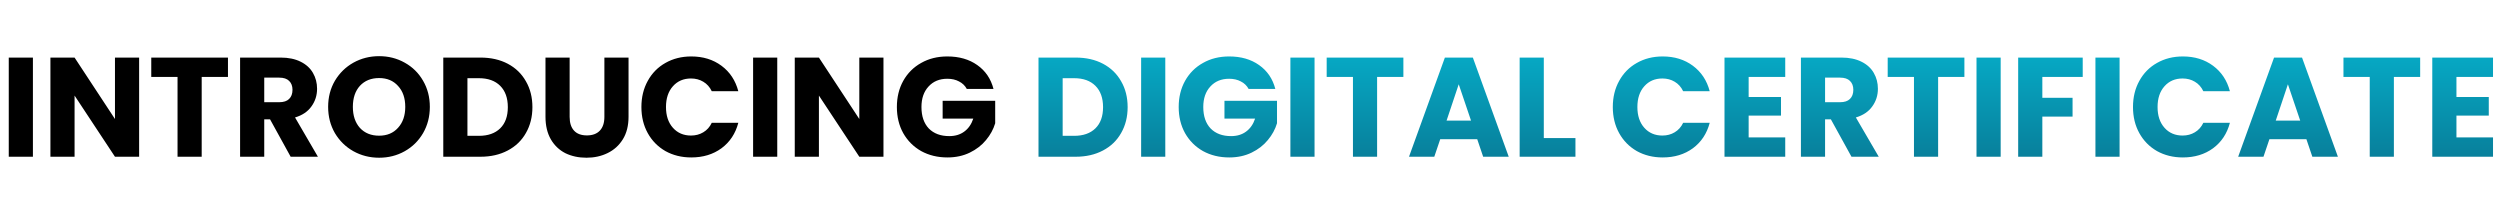 <svg width="1292" height="110" viewBox="0 0 1292 110" fill="none" xmlns="http://www.w3.org/2000/svg">
<path d="M17.009 29.754V81H4.526V29.754H17.009ZM71.899 81H59.416L38.538 49.391V81H26.055V29.754H38.538L59.416 61.509V29.754H71.899V81ZM117.813 29.754V39.755H104.235V81H91.752V39.755H78.174V29.754H117.813ZM150.212 81L139.554 61.655H136.561V81H124.078V29.754H145.029C149.068 29.754 152.499 30.46 155.322 31.871C158.193 33.282 160.334 35.229 161.746 37.711C163.157 40.144 163.863 42.87 163.863 45.887C163.863 49.294 162.889 52.335 160.943 55.012C159.045 57.689 156.222 59.587 152.475 60.706L164.301 81H150.212ZM136.561 52.822H144.299C146.586 52.822 148.289 52.262 149.409 51.143C150.577 50.024 151.161 48.442 151.161 46.398C151.161 44.451 150.577 42.918 149.409 41.799C148.289 40.68 146.586 40.12 144.299 40.12H136.561V52.822ZM195.935 81.511C191.117 81.511 186.688 80.392 182.649 78.153C178.658 75.914 175.471 72.8 173.086 68.809C170.75 64.77 169.582 60.244 169.582 55.231C169.582 50.218 170.75 45.717 173.086 41.726C175.471 37.735 178.658 34.621 182.649 32.382C186.688 30.143 191.117 29.024 195.935 29.024C200.753 29.024 205.157 30.143 209.148 32.382C213.187 34.621 216.351 37.735 218.638 41.726C220.974 45.717 222.142 50.218 222.142 55.231C222.142 60.244 220.974 64.77 218.638 68.809C216.302 72.8 213.139 75.914 209.148 78.153C205.157 80.392 200.753 81.511 195.935 81.511ZM195.935 70.123C200.023 70.123 203.284 68.76 205.717 66.035C208.199 63.31 209.44 59.708 209.44 55.231C209.44 50.705 208.199 47.104 205.717 44.427C203.284 41.702 200.023 40.339 195.935 40.339C191.798 40.339 188.489 41.677 186.007 44.354C183.574 47.031 182.357 50.656 182.357 55.231C182.357 59.757 183.574 63.383 186.007 66.108C188.489 68.785 191.798 70.123 195.935 70.123ZM248.286 29.754C253.688 29.754 258.408 30.825 262.448 32.966C266.487 35.107 269.602 38.125 271.792 42.018C274.03 45.863 275.15 50.316 275.15 55.377C275.15 60.39 274.03 64.843 271.792 68.736C269.602 72.629 266.463 75.647 262.375 77.788C258.335 79.929 253.639 81 248.286 81H229.087V29.754H248.286ZM247.483 70.196C252.203 70.196 255.878 68.906 258.506 66.327C261.134 63.748 262.448 60.098 262.448 55.377C262.448 50.656 261.134 46.982 258.506 44.354C255.878 41.726 252.203 40.412 247.483 40.412H241.57V70.196H247.483ZM294.39 29.754V60.414C294.39 63.48 295.144 65.84 296.653 67.495C298.161 69.15 300.376 69.977 303.296 69.977C306.216 69.977 308.454 69.15 310.012 67.495C311.569 65.84 312.348 63.48 312.348 60.414V29.754H324.831V60.341C324.831 64.916 323.857 68.785 321.911 71.948C319.964 75.111 317.336 77.496 314.027 79.102C310.766 80.708 307.116 81.511 303.077 81.511C299.037 81.511 295.412 80.732 292.2 79.175C289.036 77.569 286.53 75.184 284.681 72.021C282.831 68.809 281.907 64.916 281.907 60.341V29.754H294.39ZM331.479 55.304C331.479 50.243 332.574 45.741 334.764 41.799C336.954 37.808 339.996 34.718 343.889 32.528C347.831 30.289 352.284 29.17 357.248 29.17C363.332 29.17 368.539 30.776 372.87 33.988C377.202 37.2 380.097 41.58 381.557 47.128H367.833C366.811 44.987 365.351 43.356 363.453 42.237C361.604 41.118 359.487 40.558 357.102 40.558C353.258 40.558 350.143 41.896 347.758 44.573C345.374 47.25 344.181 50.827 344.181 55.304C344.181 59.781 345.374 63.358 347.758 66.035C350.143 68.712 353.258 70.05 357.102 70.05C359.487 70.05 361.604 69.49 363.453 68.371C365.351 67.252 366.811 65.621 367.833 63.48H381.557C380.097 69.028 377.202 73.408 372.87 76.62C368.539 79.783 363.332 81.365 357.248 81.365C352.284 81.365 347.831 80.27 343.889 78.08C339.996 75.841 336.954 72.751 334.764 68.809C332.574 64.867 331.479 60.365 331.479 55.304ZM401.685 29.754V81H389.202V29.754H401.685ZM456.575 81H444.092L423.214 49.391V81H410.731V29.754H423.214L444.092 61.509V29.754H456.575V81ZM499.642 45.96C498.717 44.257 497.379 42.967 495.627 42.091C493.923 41.166 491.904 40.704 489.568 40.704C485.528 40.704 482.292 42.042 479.859 44.719C477.425 47.347 476.209 50.875 476.209 55.304C476.209 60.025 477.474 63.723 480.005 66.4C482.584 69.028 486.112 70.342 490.59 70.342C493.656 70.342 496.235 69.563 498.328 68.006C500.469 66.449 502.026 64.21 503 61.29H487.159V52.092H514.315V63.699C513.39 66.814 511.808 69.709 509.57 72.386C507.38 75.063 504.581 77.228 501.175 78.883C497.768 80.538 493.923 81.365 489.641 81.365C484.579 81.365 480.053 80.27 476.063 78.08C472.121 75.841 469.03 72.751 466.792 68.809C464.602 64.867 463.507 60.365 463.507 55.304C463.507 50.243 464.602 45.741 466.792 41.799C469.03 37.808 472.121 34.718 476.063 32.528C480.005 30.289 484.506 29.17 489.568 29.17C495.7 29.17 500.858 30.654 505.044 33.623C509.278 36.592 512.076 40.704 513.439 45.96H499.642Z" fill="black"/>
<path d="M555.898 29.754C561.3 29.754 566.021 30.825 570.06 32.966C574.099 35.107 577.214 38.125 579.404 42.018C581.643 45.863 582.762 50.316 582.762 55.377C582.762 60.39 581.643 64.843 579.404 68.736C577.214 72.629 574.075 75.647 569.987 77.788C565.948 79.929 561.251 81 555.898 81H536.699V29.754H555.898ZM555.095 70.196C559.816 70.196 563.49 68.906 566.118 66.327C568.746 63.748 570.06 60.098 570.06 55.377C570.06 50.656 568.746 46.982 566.118 44.354C563.49 41.726 559.816 40.412 555.095 40.412H549.182V70.196H555.095ZM602.221 29.754V81H589.738V29.754H602.221ZM645.285 45.96C644.361 44.257 643.022 42.967 641.27 42.091C639.567 41.166 637.547 40.704 635.211 40.704C631.172 40.704 627.936 42.042 625.502 44.719C623.069 47.347 621.852 50.875 621.852 55.304C621.852 60.025 623.118 63.723 625.648 66.4C628.228 69.028 631.756 70.342 636.233 70.342C639.299 70.342 641.879 69.563 643.971 68.006C646.113 66.449 647.67 64.21 648.643 61.29H632.802V52.092H659.958V63.699C659.034 66.814 657.452 69.709 655.213 72.386C653.023 75.063 650.225 77.228 646.818 78.883C643.412 80.538 639.567 81.365 635.284 81.365C630.223 81.365 625.697 80.27 621.706 78.08C617.764 75.841 614.674 72.751 612.435 68.809C610.245 64.867 609.15 60.365 609.15 55.304C609.15 50.243 610.245 45.741 612.435 41.799C614.674 37.808 617.764 34.718 621.706 32.528C625.648 30.289 630.15 29.17 635.211 29.17C641.343 29.17 646.502 30.654 650.687 33.623C654.921 36.592 657.72 40.704 659.082 45.96H645.285ZM679.356 29.754V81H666.873V29.754H679.356ZM725.267 29.754V39.755H711.689V81H699.206V39.755H685.628V29.754H725.267ZM763.433 71.948H744.307L741.241 81H728.174L746.716 29.754H761.17L779.712 81H766.499L763.433 71.948ZM760.221 62.312L753.87 43.551L747.592 62.312H760.221ZM797.838 71.364H814.19V81H785.355V29.754H797.838V71.364ZM833.497 55.304C833.497 50.243 834.592 45.741 836.782 41.799C838.972 37.808 842.014 34.718 845.907 32.528C849.849 30.289 854.302 29.17 859.266 29.17C865.349 29.17 870.557 30.776 874.888 33.988C879.219 37.2 882.115 41.58 883.575 47.128H869.851C868.829 44.987 867.369 43.356 865.471 42.237C863.622 41.118 861.505 40.558 859.12 40.558C855.275 40.558 852.161 41.896 849.776 44.573C847.391 47.25 846.199 50.827 846.199 55.304C846.199 59.781 847.391 63.358 849.776 66.035C852.161 68.712 855.275 70.05 859.12 70.05C861.505 70.05 863.622 69.49 865.471 68.371C867.369 67.252 868.829 65.621 869.851 63.48H883.575C882.115 69.028 879.219 73.408 874.888 76.62C870.557 79.783 865.349 81.365 859.266 81.365C854.302 81.365 849.849 80.27 845.907 78.08C842.014 75.841 838.972 72.751 836.782 68.809C834.592 64.867 833.497 60.365 833.497 55.304ZM903.702 39.755V50.121H920.419V59.757H903.702V70.999H922.609V81H891.219V29.754H922.609V39.755H903.702ZM956.848 81L946.19 61.655H943.197V81H930.714V29.754H951.665C955.704 29.754 959.135 30.46 961.958 31.871C964.829 33.282 966.97 35.229 968.382 37.711C969.793 40.144 970.499 42.87 970.499 45.887C970.499 49.294 969.525 52.335 967.579 55.012C965.681 57.689 962.858 59.587 959.111 60.706L970.937 81H956.848ZM943.197 52.822H950.935C953.222 52.822 954.925 52.262 956.045 51.143C957.213 50.024 957.797 48.442 957.797 46.398C957.797 44.451 957.213 42.918 956.045 41.799C954.925 40.68 953.222 40.12 950.935 40.12H943.197V52.822ZM1015.2 29.754V39.755H1001.62V81H989.139V39.755H975.561V29.754H1015.2ZM1033.95 29.754V81H1021.46V29.754H1033.95ZM1076.35 29.754V39.755H1055.48V50.559H1071.1V60.268H1055.48V81H1042.99V29.754H1076.35ZM1095.4 29.754V81H1082.92V29.754H1095.4ZM1102.33 55.304C1102.33 50.243 1103.42 45.741 1105.61 41.799C1107.8 37.808 1110.84 34.718 1114.74 32.528C1118.68 30.289 1123.13 29.17 1128.1 29.17C1134.18 29.17 1139.39 30.776 1143.72 33.988C1148.05 37.2 1150.95 41.58 1152.41 47.128H1138.68C1137.66 44.987 1136.2 43.356 1134.3 42.237C1132.45 41.118 1130.34 40.558 1127.95 40.558C1124.11 40.558 1120.99 41.896 1118.61 44.573C1116.22 47.25 1115.03 50.827 1115.03 55.304C1115.03 59.781 1116.22 63.358 1118.61 66.035C1120.99 68.712 1124.11 70.05 1127.95 70.05C1130.34 70.05 1132.45 69.49 1134.3 68.371C1136.2 67.252 1137.66 65.621 1138.68 63.48H1152.41C1150.95 69.028 1148.05 73.408 1143.72 76.62C1139.39 79.783 1134.18 81.365 1128.1 81.365C1123.13 81.365 1118.68 80.27 1114.74 78.08C1110.84 75.841 1107.8 72.751 1105.61 68.809C1103.42 64.867 1102.33 60.365 1102.33 55.304ZM1191.95 71.948H1172.83L1169.76 81H1156.69L1175.23 29.754H1189.69L1208.23 81H1195.02L1191.95 71.948ZM1188.74 62.312L1182.39 43.551L1176.11 62.312H1188.74ZM1250.74 29.754V39.755H1237.16V81H1224.68V39.755H1211.1V29.754H1250.74ZM1269.49 39.755V50.121H1286.2V59.757H1269.49V70.999H1288.39V81H1257V29.754H1288.39V39.755H1269.49Z" fill="url(#paint0_linear_23_3480)"/>
<defs>
<linearGradient id="paint0_linear_23_3480" x1="646" y1="0" x2="646" y2="146.5" gradientUnits="userSpaceOnUse">
<stop stop-color="#05BFDB"/>
<stop offset="1" stop-color="#0A4D68"/>
</linearGradient>
</defs>
</svg>
